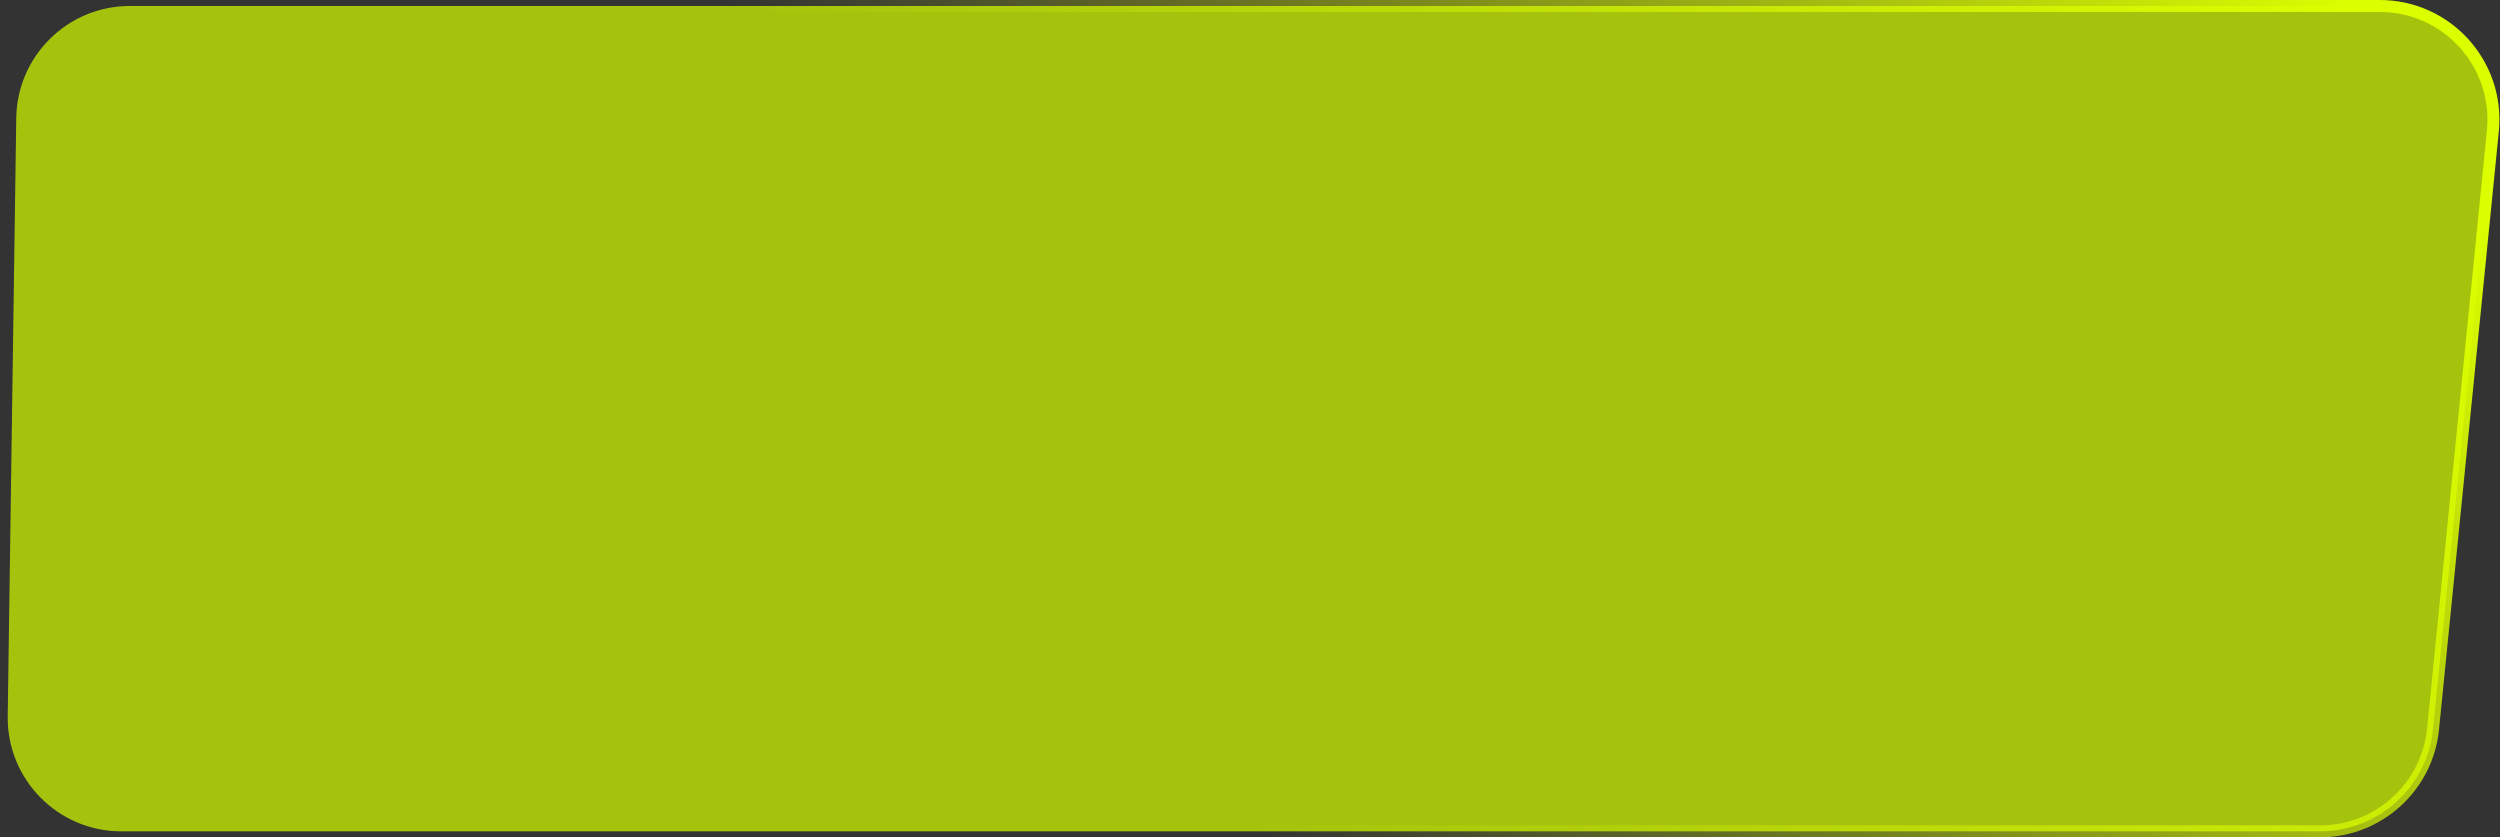 <svg width="209" height="70" viewBox="0 0 209 70" fill="none" xmlns="http://www.w3.org/2000/svg">
<rect x="0" y="0" width="209" height="70" fill="#333333" stroke="none"/>
<path d="M1.359 9.864C1.433 4.671 5.664 0.5 10.858 0.5H198.95C204.571 0.5 208.962 5.353 208.403 10.945L203.403 60.945C202.917 65.802 198.831 69.5 193.95 69.5H10.144C4.844 69.5 0.569 65.163 0.645 59.864L1.359 9.864Z" fill="#C1E704" fill-opacity="0.8" stroke="url(#paint0_linear)"/>
<defs>
<linearGradient id="paint0_linear" x1="202.5" y1="8.5" x2="105" y2="70" gradientUnits="userSpaceOnUse">
<stop stop-color="#DCFF00"/>
<stop offset="1" stop-color="#DCFF00" stop-opacity="0"/>
</linearGradient>
</defs>
</svg>
